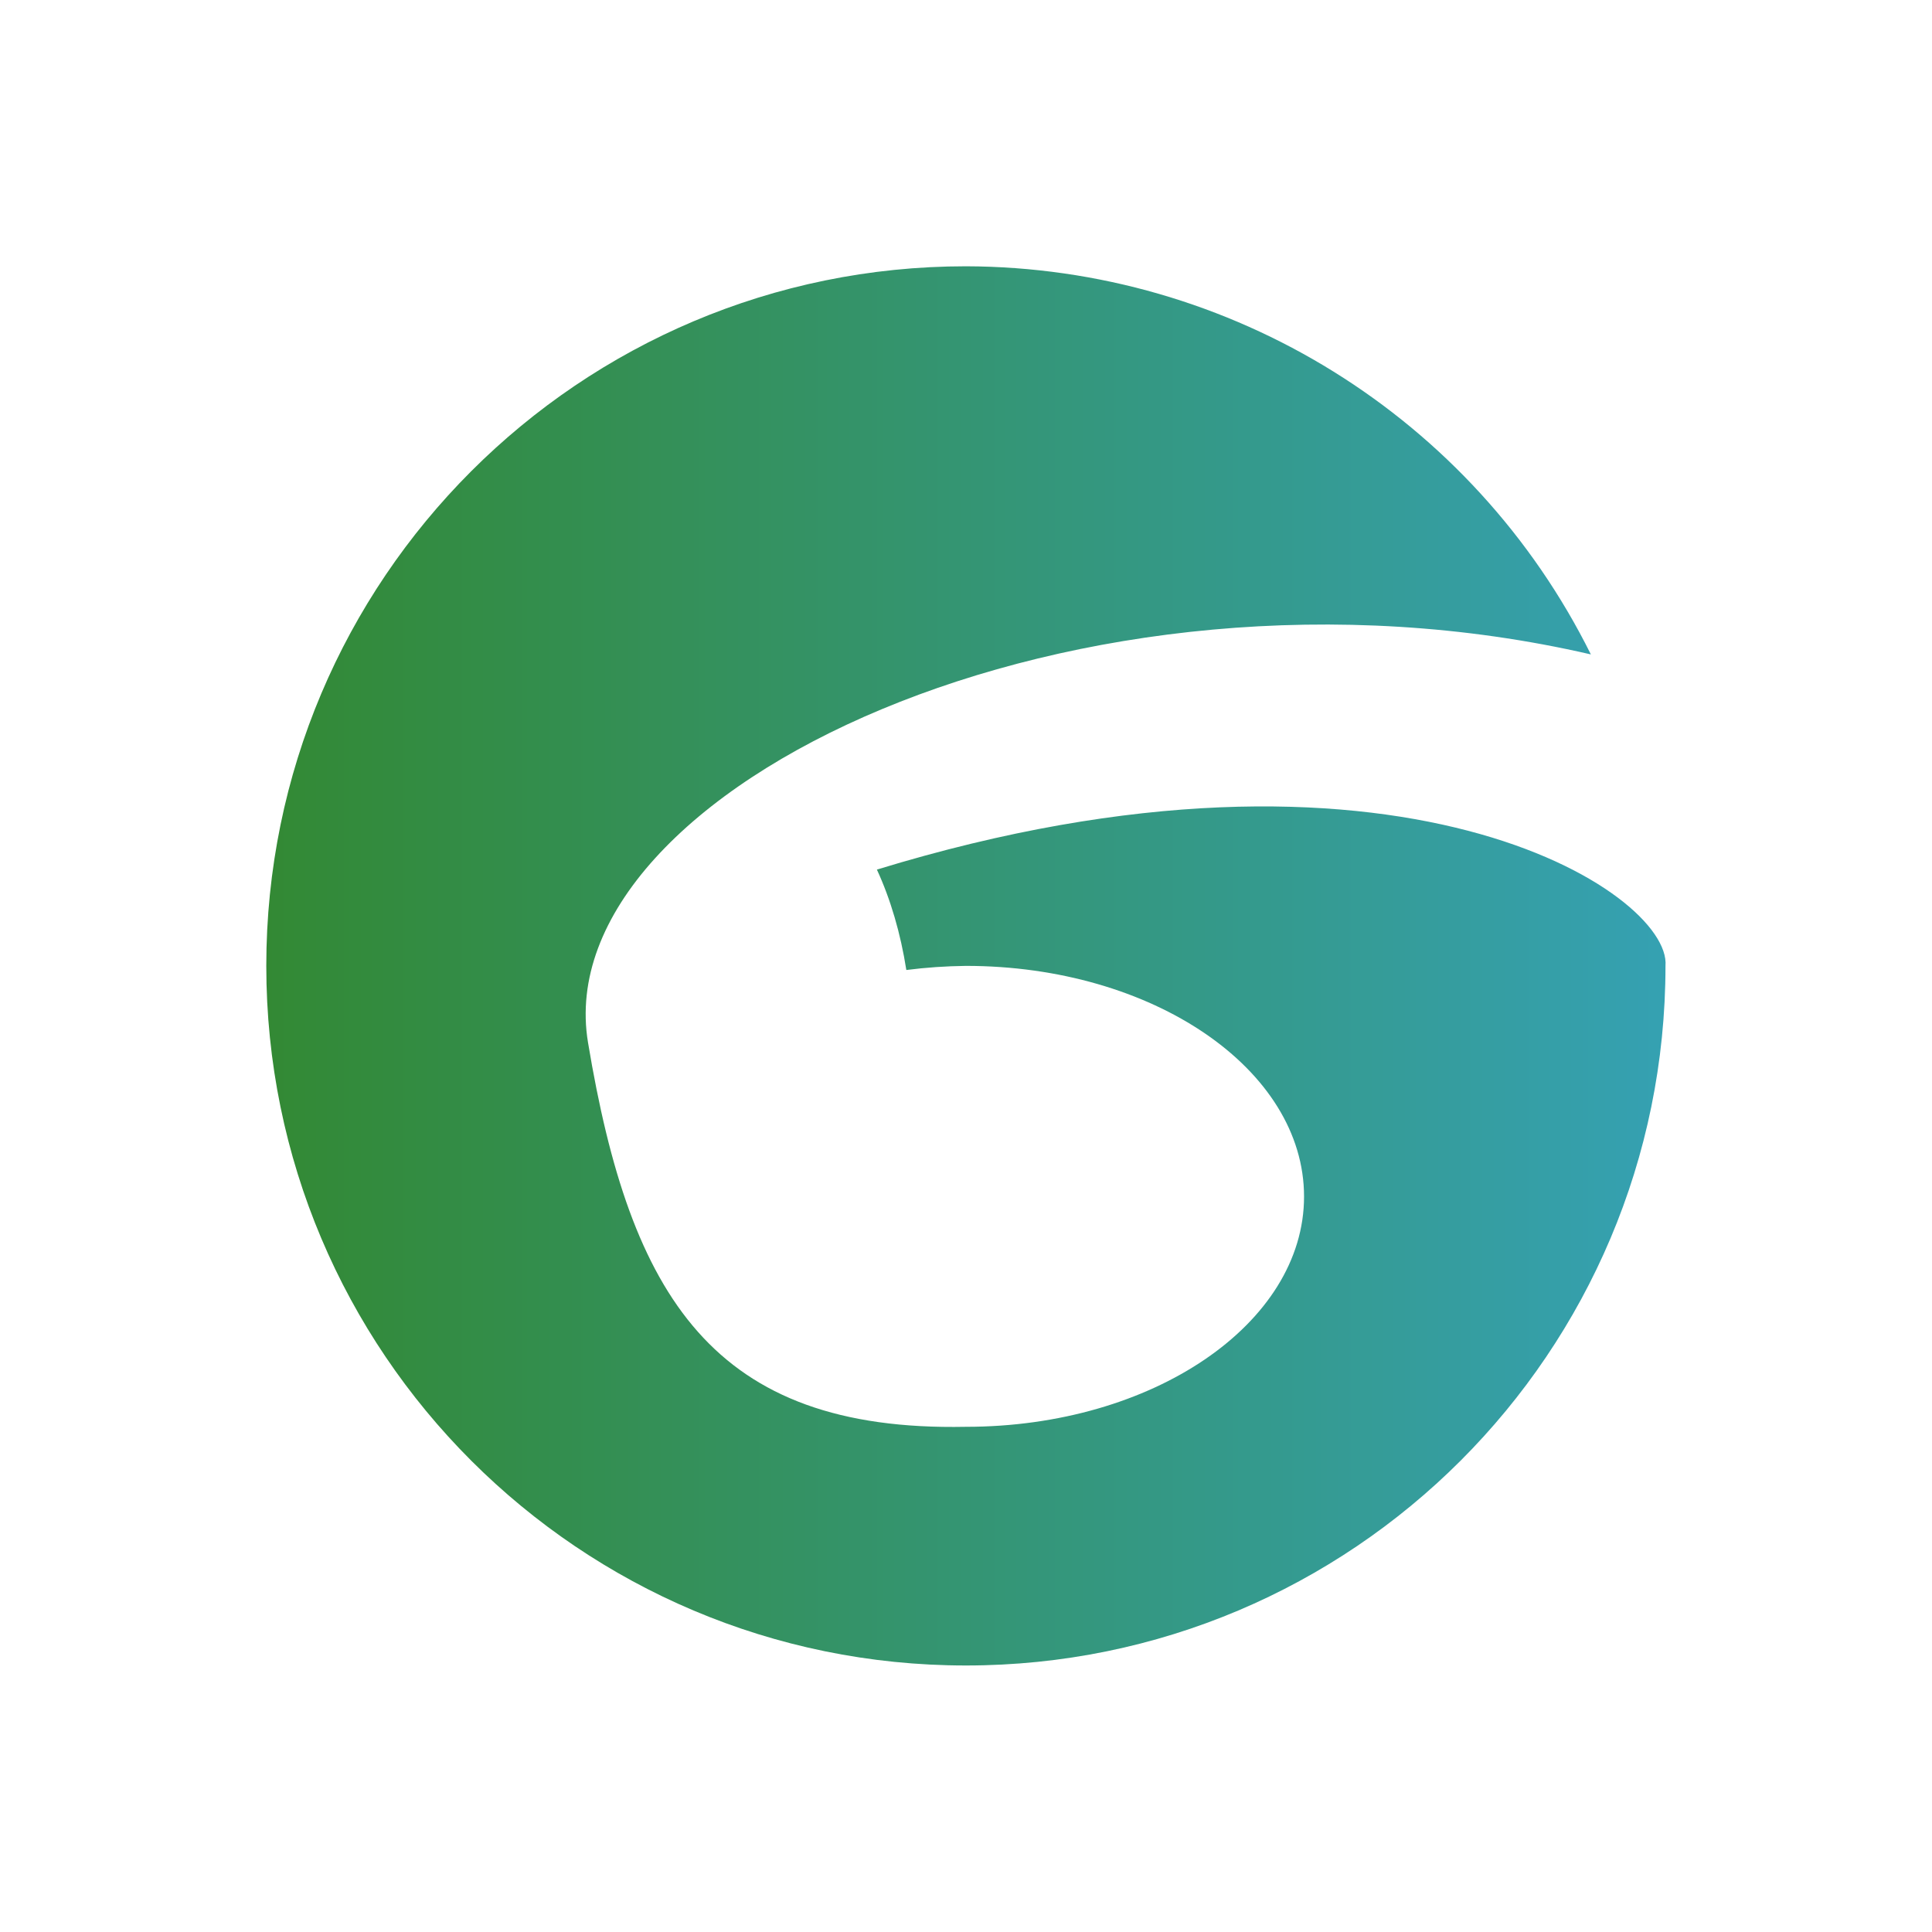 <?xml version="1.0" encoding="UTF-8" standalone="no"?>
<!-- Created with Inkscape (http://www.inkscape.org/) -->

<svg
   width="32"
   height="32"
   viewBox="0 0 8.467 8.467"
   version="1.1"
   id="svg1"
   inkscape:version="1.4 (e7c3feb100, 2024-10-09)"
   sodipodi:docname="favicon.svg"
   xmlns:inkscape="http://www.inkscape.org/namespaces/inkscape"
   xmlns:sodipodi="http://sodipodi.sourceforge.net/DTD/sodipodi-0.dtd"
   xmlns:xlink="http://www.w3.org/1999/xlink"
   xmlns="http://www.w3.org/2000/svg"
   xmlns:svg="http://www.w3.org/2000/svg">
  <sodipodi:namedview
     id="namedview1"
     pagecolor="#ffffff"
     bordercolor="#000000"
     borderopacity="0.25"
     inkscape:showpageshadow="2"
     inkscape:pageopacity="0.0"
     inkscape:pagecheckerboard="0"
     inkscape:deskcolor="#d1d1d1"
     inkscape:document-units="mm"
     inkscape:zoom="16.670419"
     inkscape:cx="14.606711"
     inkscape:cy="10.34767"
     inkscape:window-width="1920"
     inkscape:window-height="1014"
     inkscape:window-x="0"
     inkscape:window-y="0"
     inkscape:window-maximized="1"
     inkscape:current-layer="layer1" />
  <defs
     id="defs1">
    <linearGradient
       id="linearGradient5"
       inkscape:collect="always">
      <stop
         style="stop-color:#338933;stop-opacity:1;"
         offset="0"
         id="stop5" />
      <stop
         style="stop-color:#35a1b3;stop-opacity:1;"
         offset="1"
         id="stop6" />
    </linearGradient>
    <linearGradient
       inkscape:collect="always"
       xlink:href="#linearGradient5"
       id="linearGradient6"
       x1="1.117"
       y1="4.233"
       x2="7.35"
       y2="4.233"
       gradientUnits="userSpaceOnUse" />
  </defs>
  <g
     inkscape:label="Layer 1"
     inkscape:groupmode="layer"
     id="layer1">
    <path
       id="path1"
       style="fill:url(#linearGradient6);stroke:none;stroke-width:0.1;fill-opacity:1;stroke-opacity:1;stroke-dasharray:none"
       d="M 4.233,1.167 C 2.54,1.167 1.167,2.54 1.167,4.233 1.167,5.927 2.54,7.299 4.233,7.299 5.927,7.299 7.299,5.927 7.299,4.233 7.326,3.912 6.115,3.115 3.843,3.811 3.903,3.941 3.947,4.091 3.972,4.251 4.058,4.24 4.146,4.234 4.233,4.233 5.052,4.233 5.715,4.686 5.715,5.244 5.715,5.801 5.051,6.253 4.233,6.253 3.124,6.275 2.762,5.682 2.577,4.569 2.392,3.457 4.733,2.351 6.972,2.868 6.455,1.828 5.395,1.17 4.233,1.167 Z"
       sodipodi:nodetypes="ccccccccczcc" />
  </g>
</svg>
